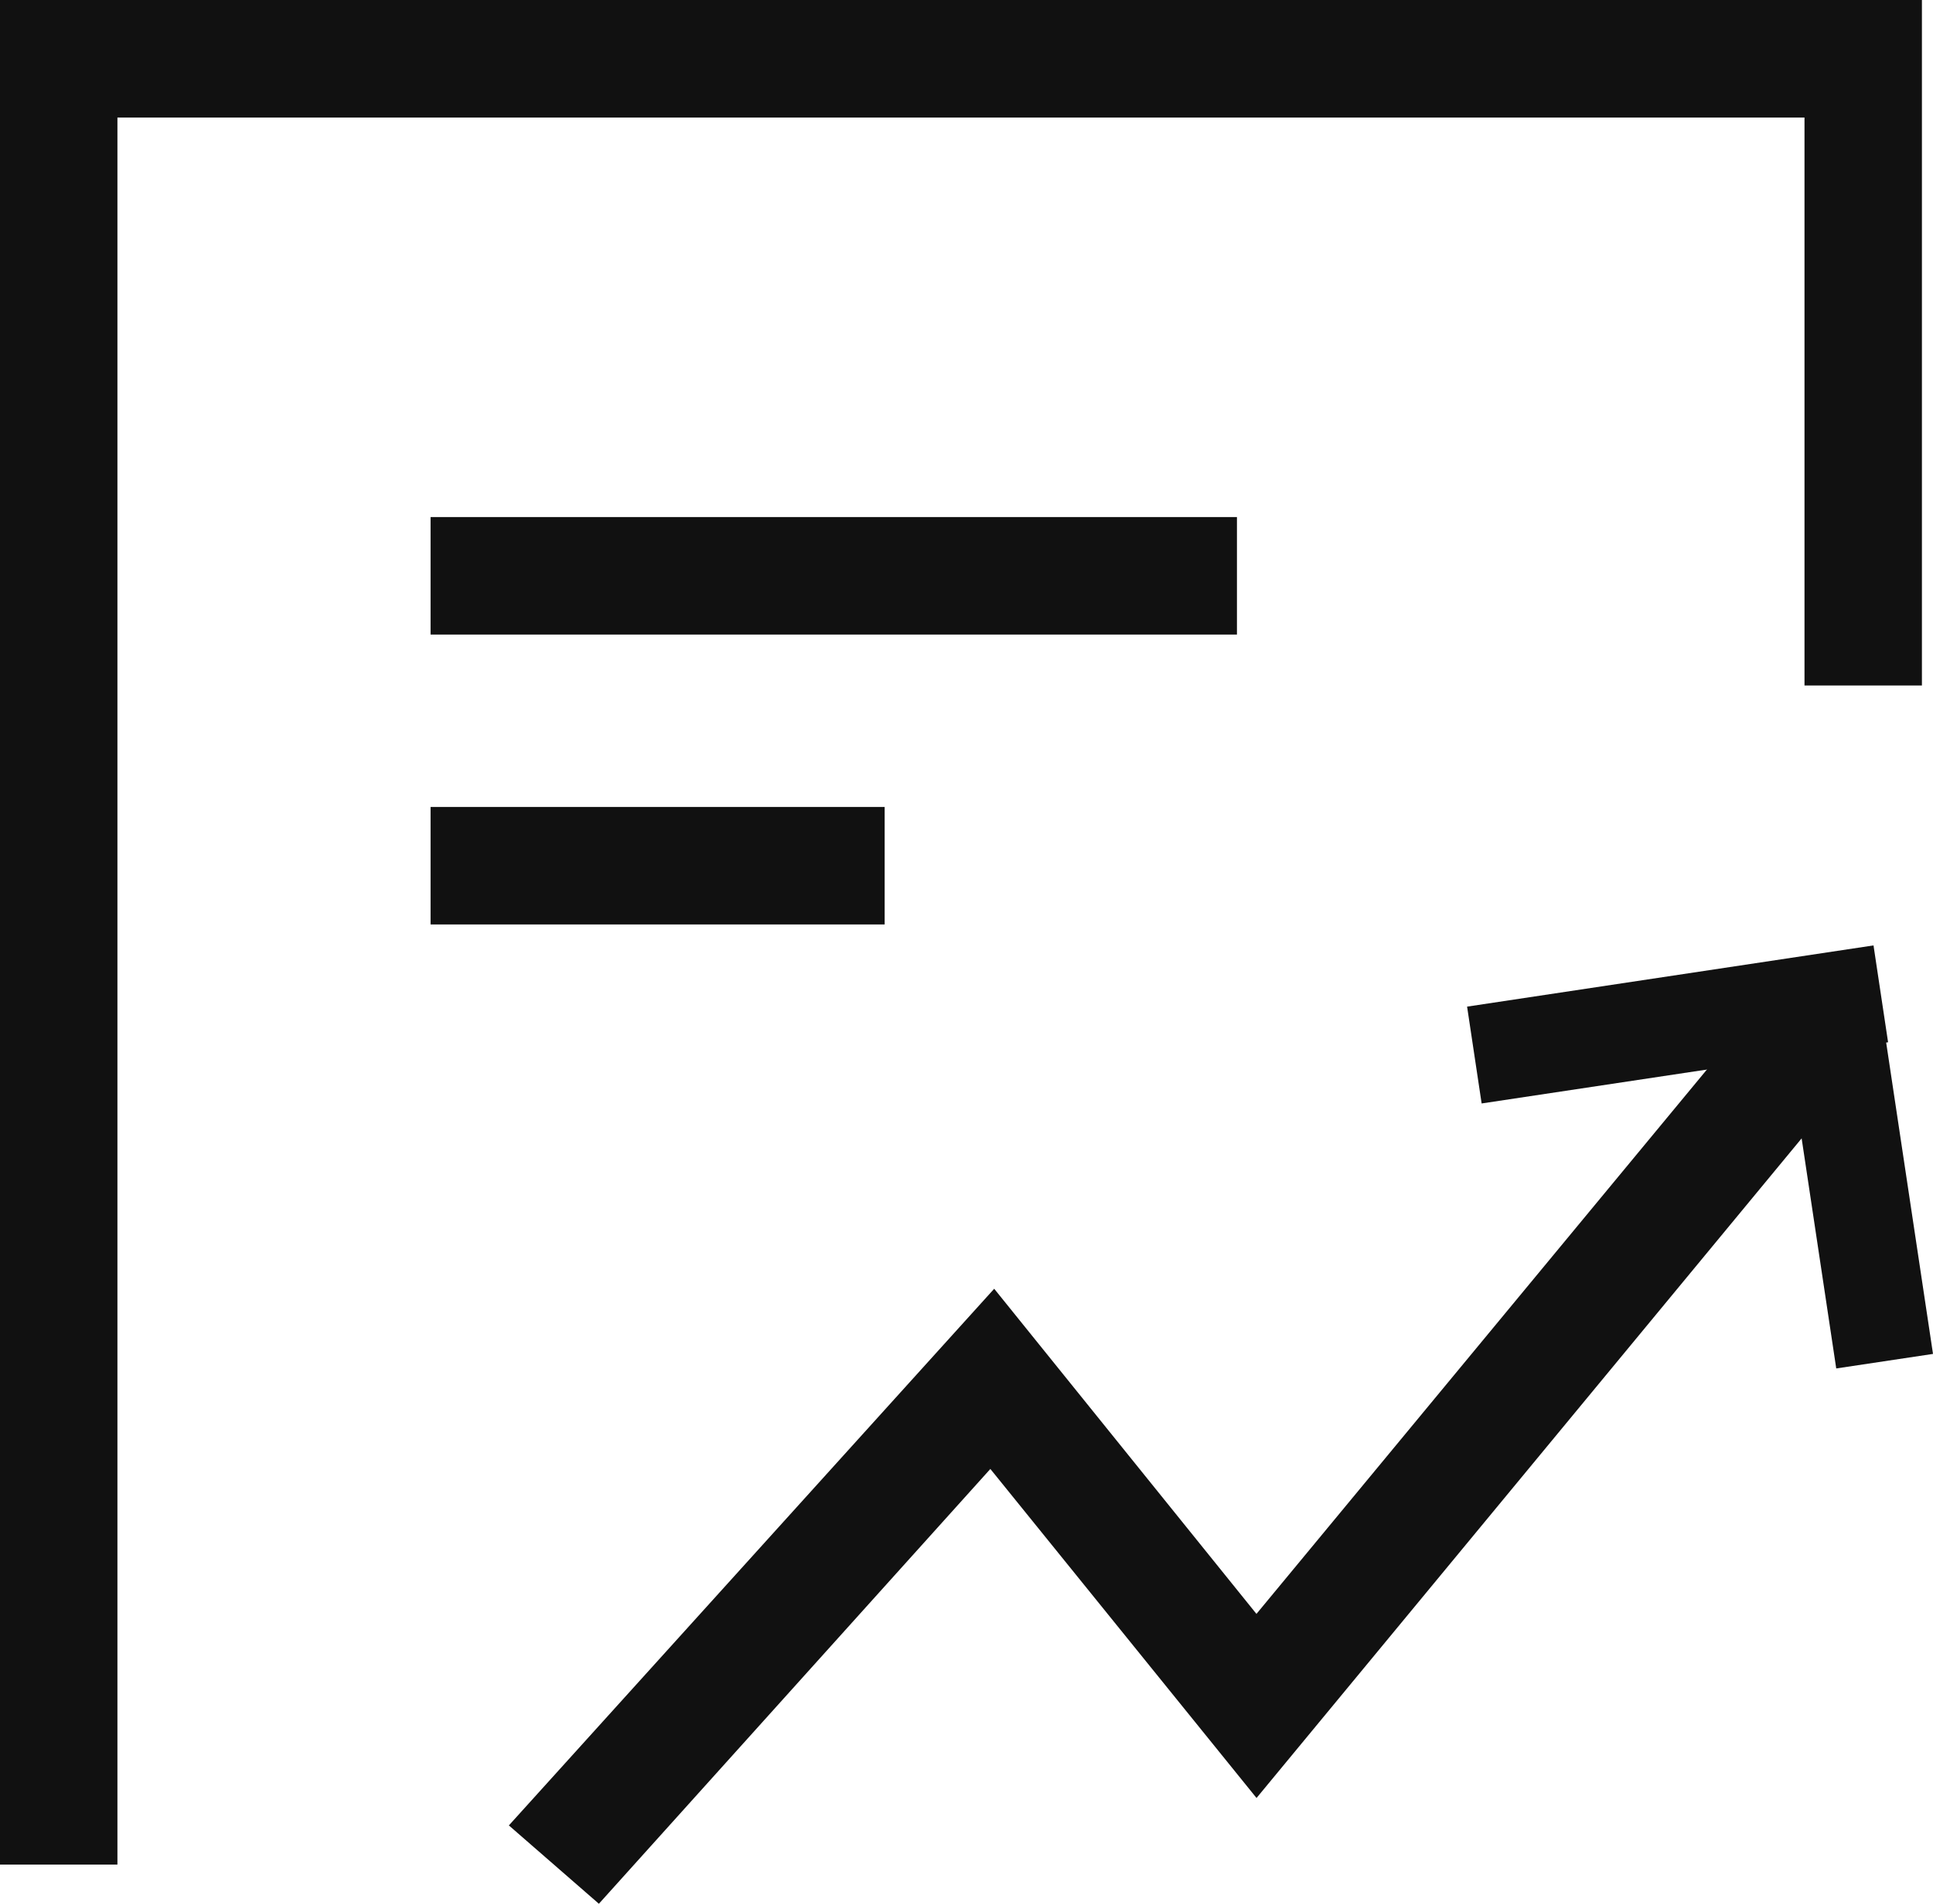 <svg width="67" height="66" fill="none" xmlns="http://www.w3.org/2000/svg"><path d="M4.07 64.642H0V0h66.616v23.765h-4.07V4.075H4.07v60.567zm60.868-31.866l-14.087 2.122.504 3.357 14.088-2.121-.505-3.358z" fill="#111"/><path d="M64.88 32.836l-3.354.506 2.12 14.1L67 46.938l-2.12-14.1z" fill="#111"/><path d="M20.758 66l-3.12-2.716L34.46 44.679l9.09 11.272L61.19 34.63l3.12 2.58-20.757 25.123-9.226-11.407L20.758 66zm22.115-48.074H14.924V22h27.95v-4.074zm-12.21 10.05H14.924v4.074h15.739v-4.074z" fill="#111"/></svg>
